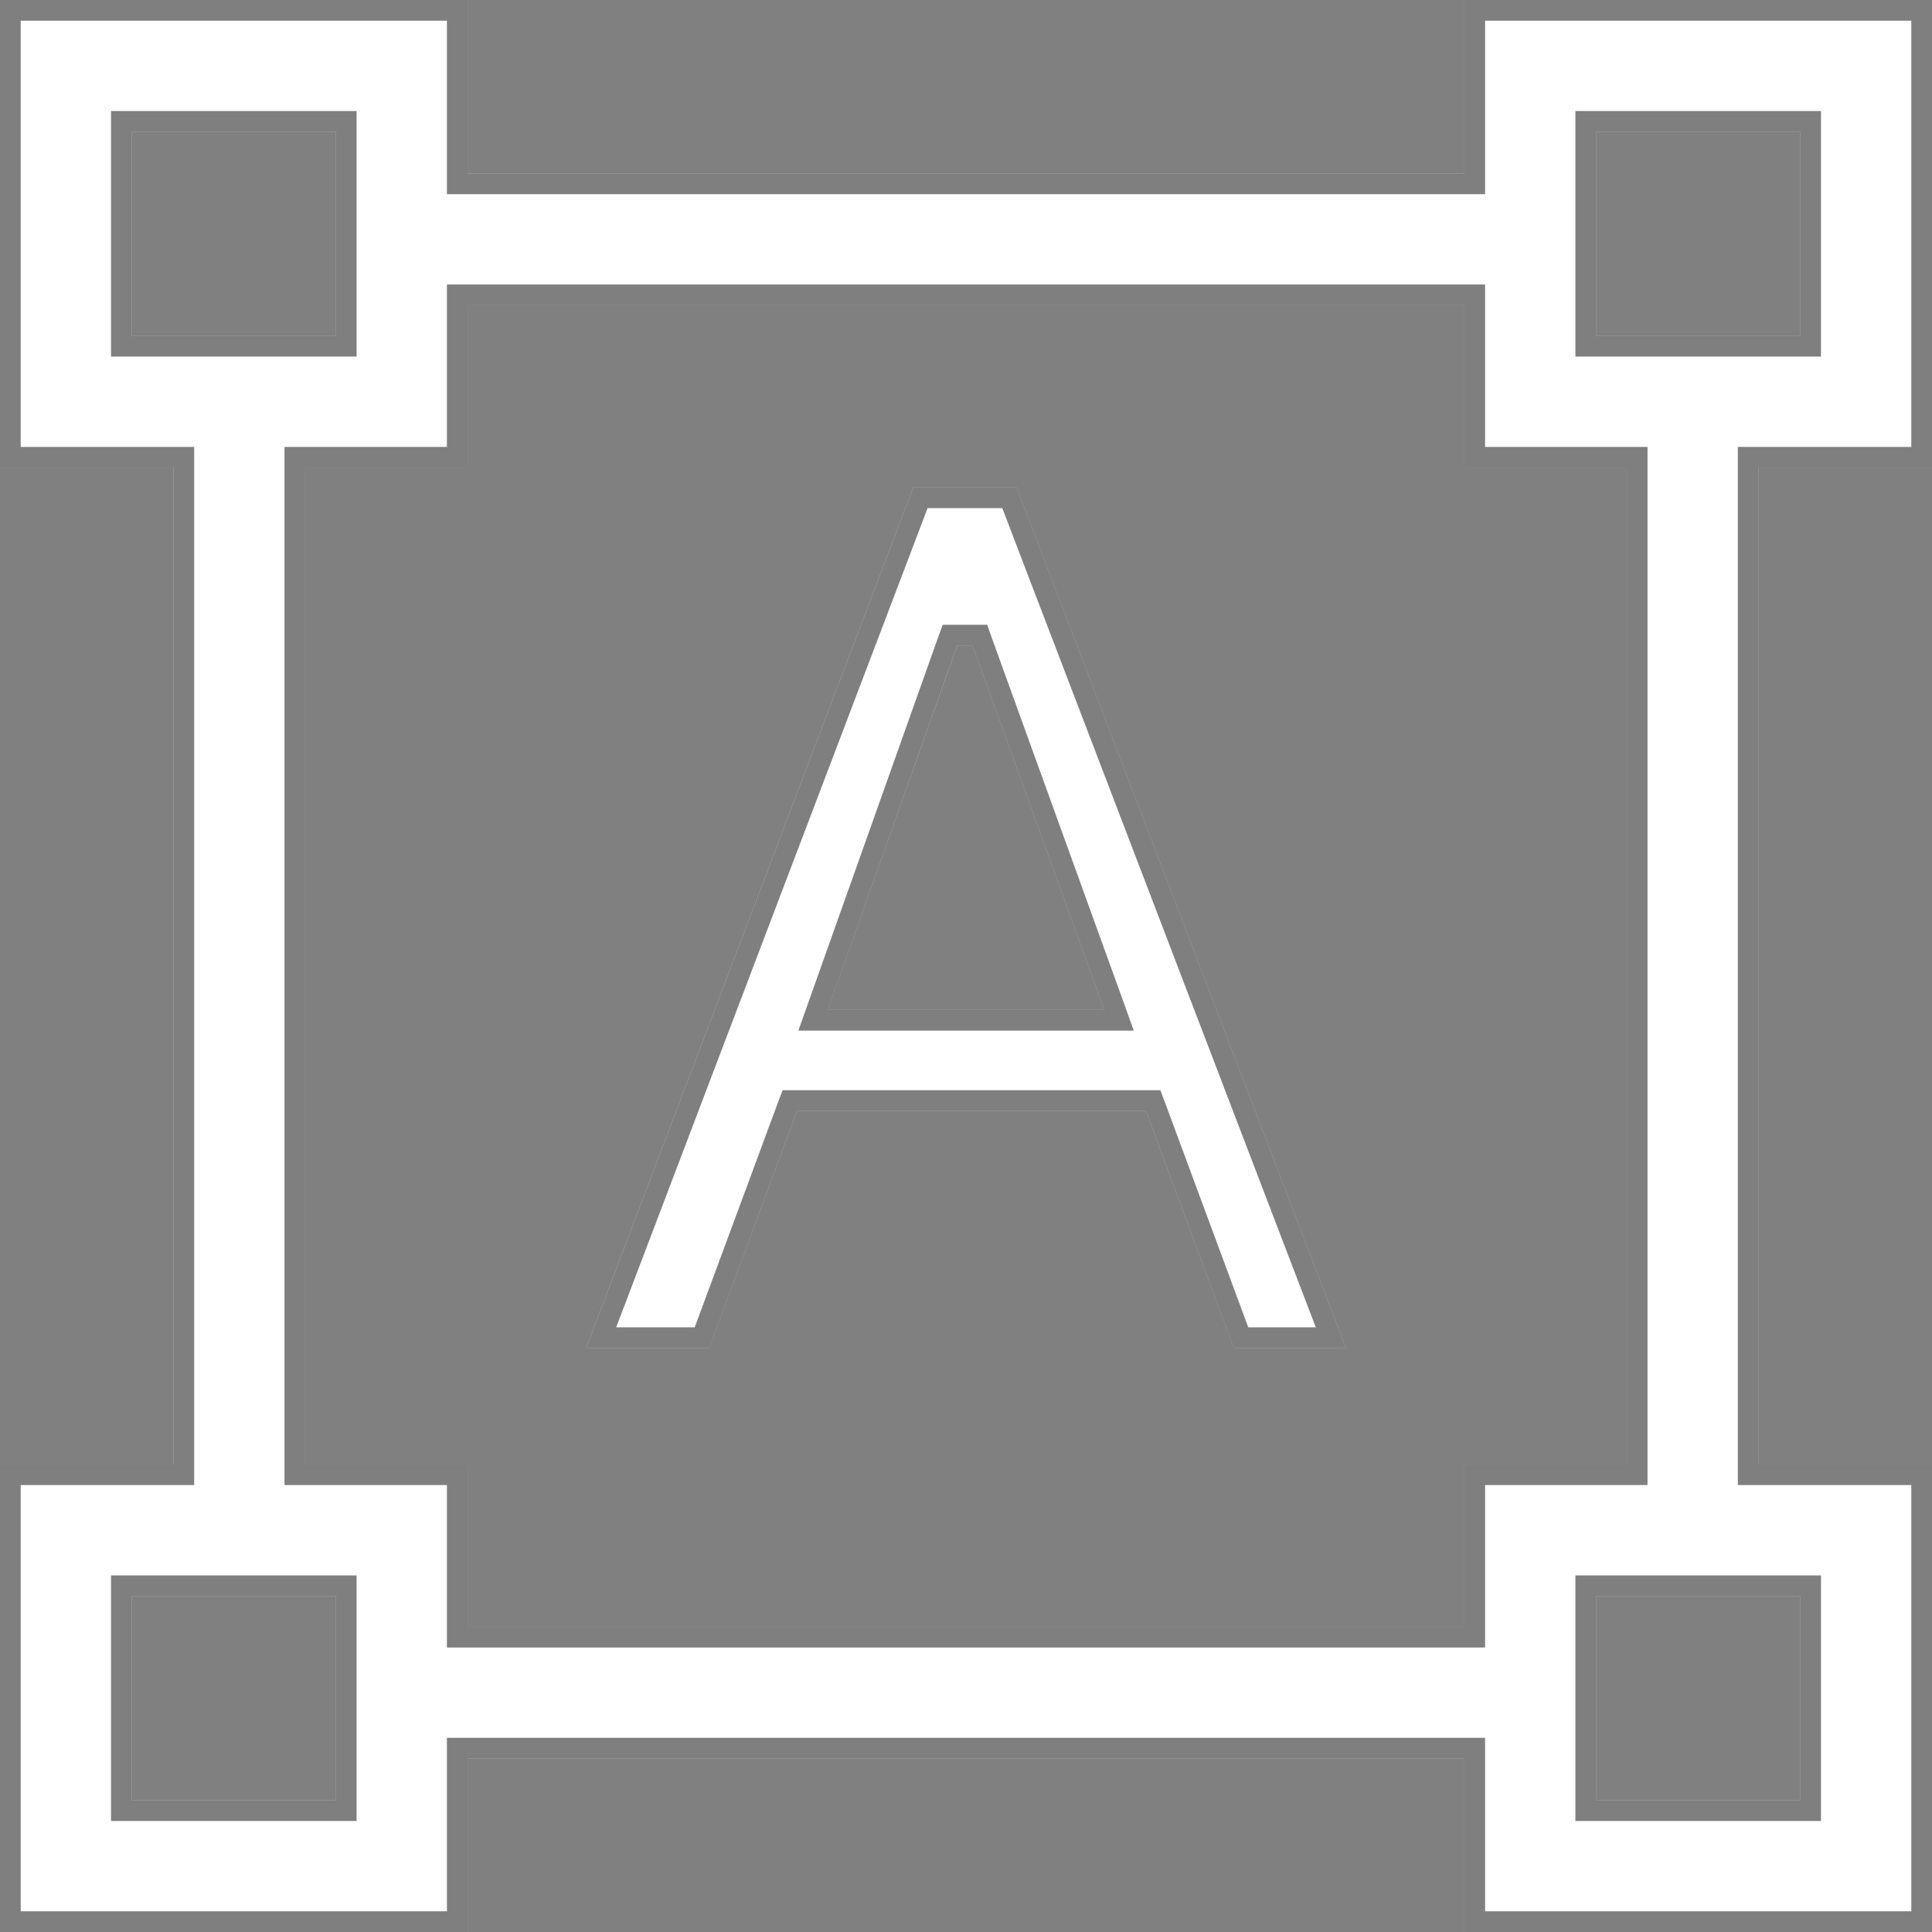 <svg width="28" height="28" viewBox="0 0 28 28" fill="none" xmlns="http://www.w3.org/2000/svg">
<rect x="0" y="0" width="28" height="28" fill="#808080" stroke="none"/>
<path d="M0 28V21.223H2.514V6.777H0V0H6.777V2.514H21.223V0H28V6.777H25.486V21.223H28V28H21.223V25.486H6.777V28H0ZM6.777 23.577H21.223V21.223H23.577V6.777H21.223V4.423H6.777V6.777H4.423V21.223H6.777V23.577ZM8.495 19.536L13.236 7.064H14.732L19.505 19.536H17.882L16.609 16.1H11.55L10.277 19.536H8.495ZM11.995 14.636H16.005L14.095 9.355H13.873L11.995 14.636ZM1.909 4.868H4.868V1.909H1.909V4.868ZM23.132 4.868H26.091V1.909H23.132V4.868ZM23.132 26.091H26.091V23.132H23.132V26.091ZM1.909 26.091H4.868V23.132H1.909V26.091Z" fill="white"/>
<path d="M6.627 25.486V27.85H0.15V21.373H2.514H2.664V21.223V6.777V6.627H2.514H0.15V0.15H6.627V2.514V2.664H6.777H21.223H21.373V2.514V0.15H27.85V6.627H25.486H25.336V6.777V21.223V21.373H25.486H27.85V27.85H21.373V25.486V25.336H21.223H6.777H6.627V25.486ZM6.627 23.577V23.727H6.777H21.223H21.373V23.577V21.373H23.577H23.727V21.223V6.777V6.627H23.577H21.373V4.423V4.273H21.223H6.777H6.627V4.423V6.627H4.423H4.273V6.777V21.223V21.373H4.423H6.627V23.577ZM16.75 16.048L16.713 15.95H16.609H11.55H11.446L11.409 16.048L10.173 19.386H8.713L13.34 7.214H14.629L19.287 19.386H17.986L16.75 16.048ZM11.854 14.586L11.783 14.786H11.995H16.005H16.218L16.146 14.585L14.236 9.304L14.201 9.205H14.095H13.873H13.767L13.731 9.304L11.854 14.586ZM1.759 4.868V5.018H1.909H4.868H5.018V4.868V1.909V1.759H4.868H1.909H1.759V1.909V4.868ZM22.982 4.868V5.018H23.132H26.091H26.241V4.868V1.909V1.759H26.091H23.132H22.982V1.909V4.868ZM22.982 26.091V26.241H23.132H26.091H26.241V26.091V23.132V22.982H26.091H23.132H22.982V23.132V26.091ZM1.759 26.091V26.241H1.909H4.868H5.018V26.091V23.132V22.982H4.868H1.909H1.759V23.132V26.091Z" stroke="black" stroke-opacity="0.5" stroke-width="0.3"/>
</svg>
